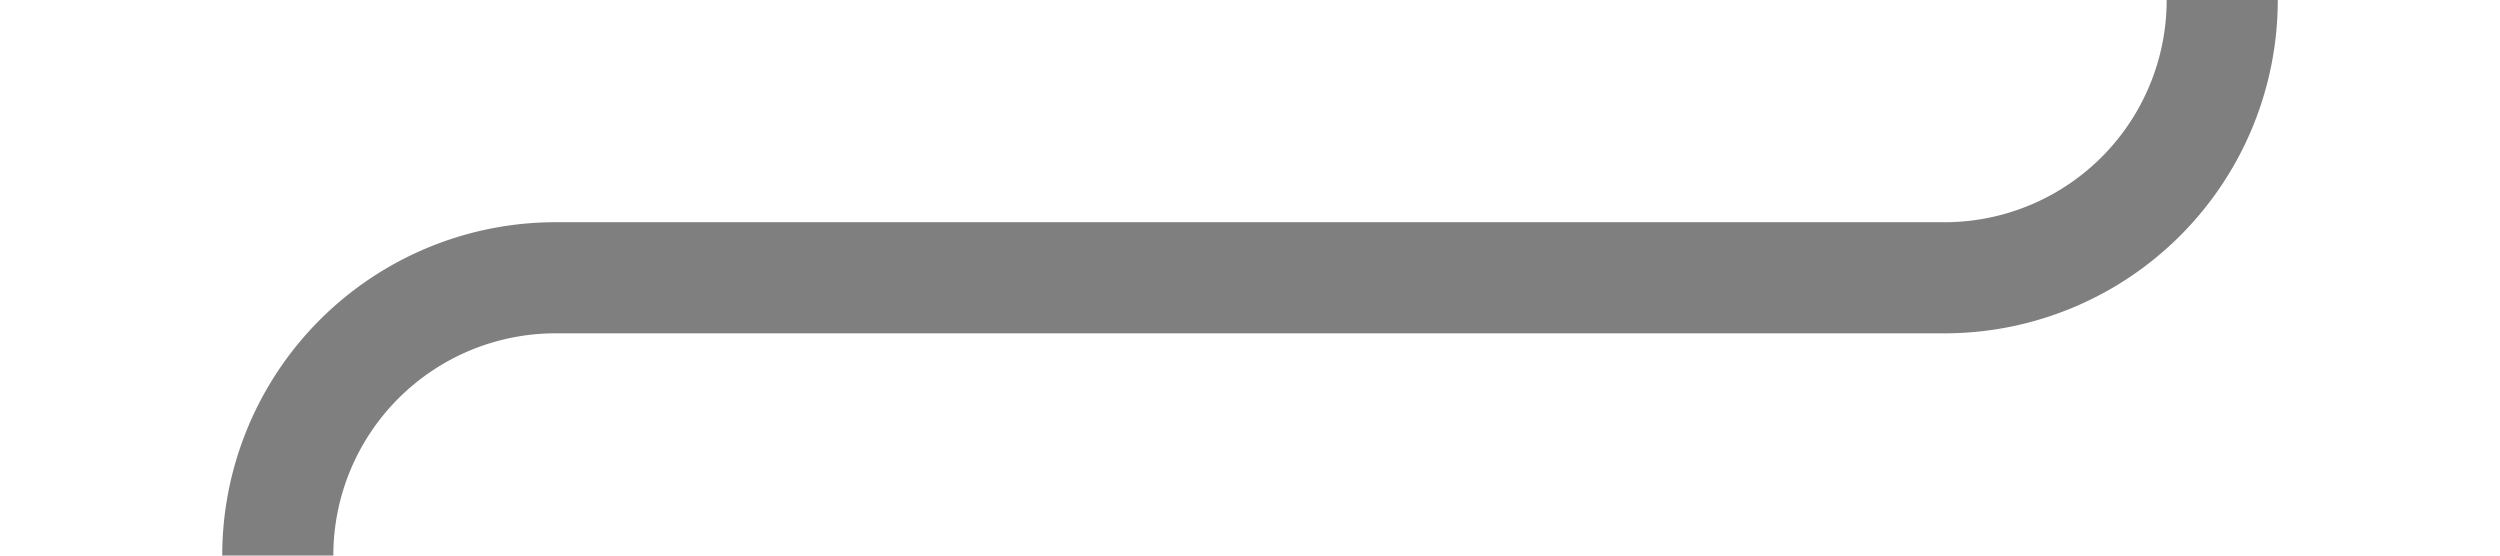 ﻿<?xml version="1.0" encoding="utf-8"?>
<svg version="1.1" xmlns:xlink="http://www.w3.org/1999/xlink" width="45px" height="10px" preserveAspectRatio="xMinYMid meet" viewBox="1708 436  45 8" xmlns="http://www.w3.org/2000/svg">
  <path d="M 1748 406  L 1748 435  A 5 5 0 0 1 1743 440 L 1718 440  A 5 5 0 0 0 1713 445 L 1713 451  " stroke-width="2" stroke="#7f7f7f" fill="none" />
  <path d="M 1748 404  A 3.5 3.5 0 0 0 1744.5 407.5 A 3.5 3.5 0 0 0 1748 411 A 3.5 3.5 0 0 0 1751.5 407.5 A 3.5 3.5 0 0 0 1748 404 Z " fill-rule="nonzero" fill="#7f7f7f" stroke="none" />
</svg>